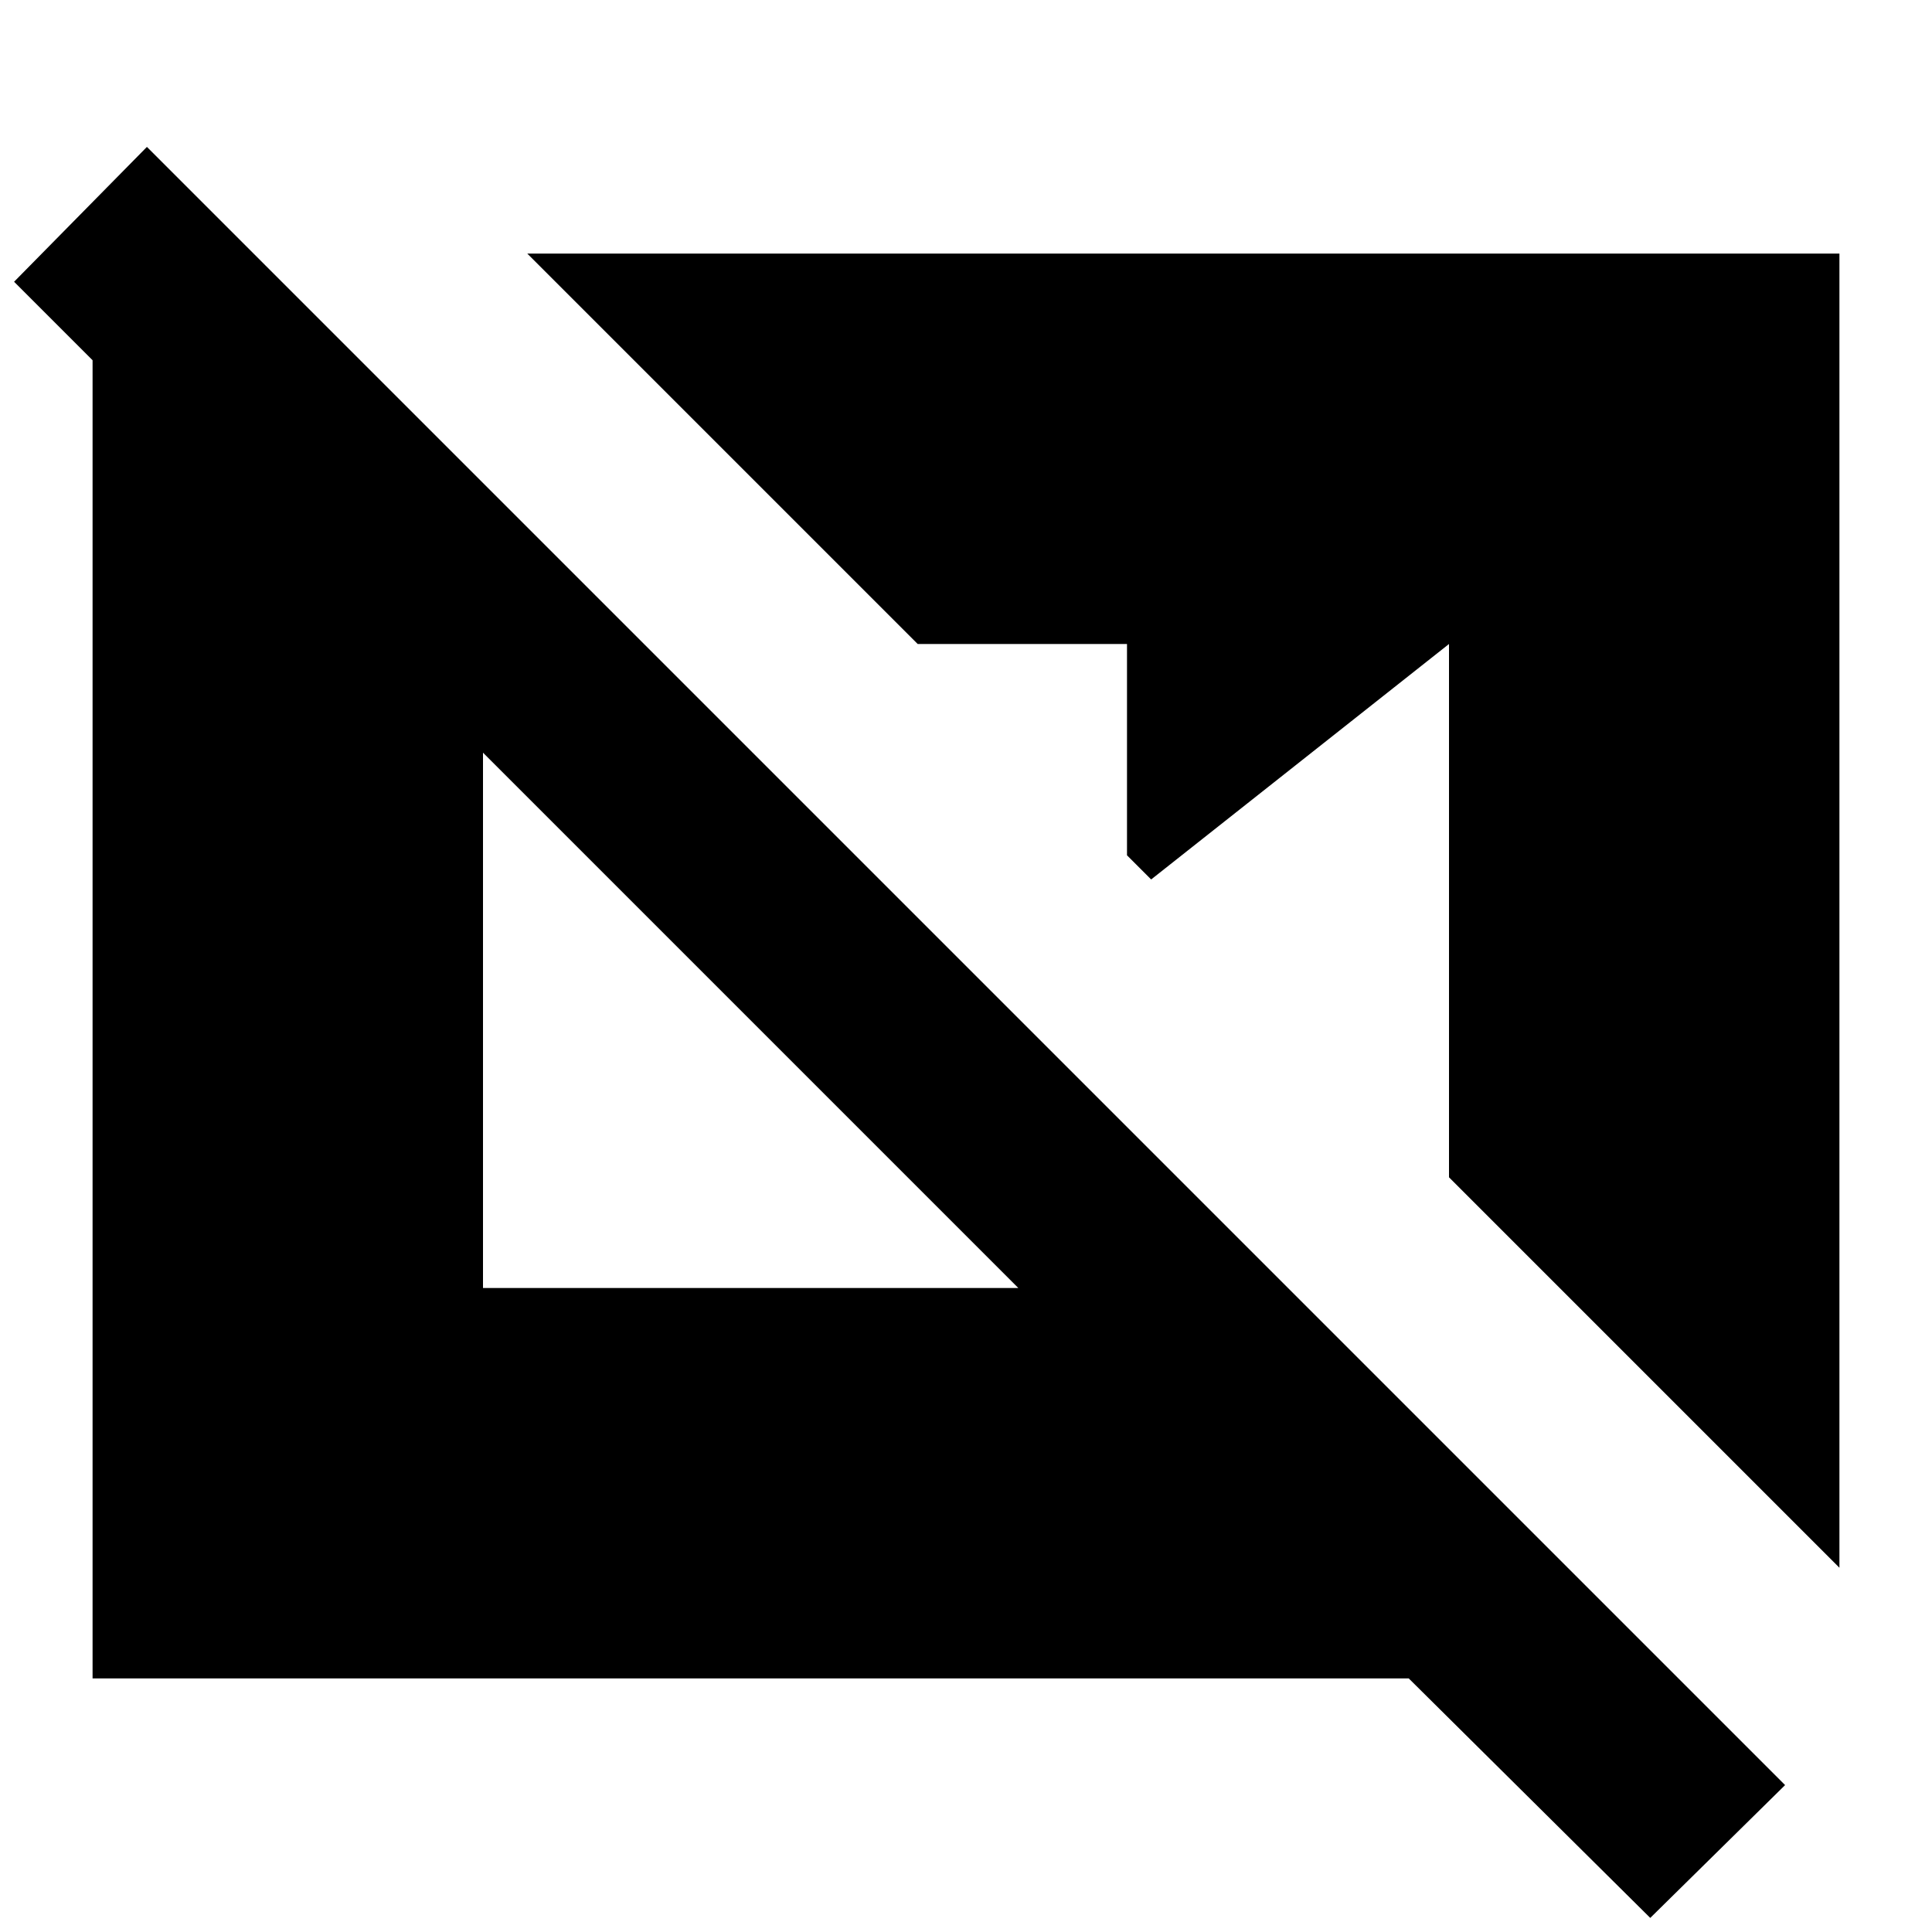 <svg xmlns="http://www.w3.org/2000/svg" height="24" viewBox="0 -960 960 960" width="24"><path d="M820-7 700-126H46v-702h86l31 31v133L7-820l66-67L887-73 820-7Zm94-174L720-375v-265L572-523l-12-12v-105H456L262-834h652v653ZM240-320h266L240-586v266Z"/></svg>